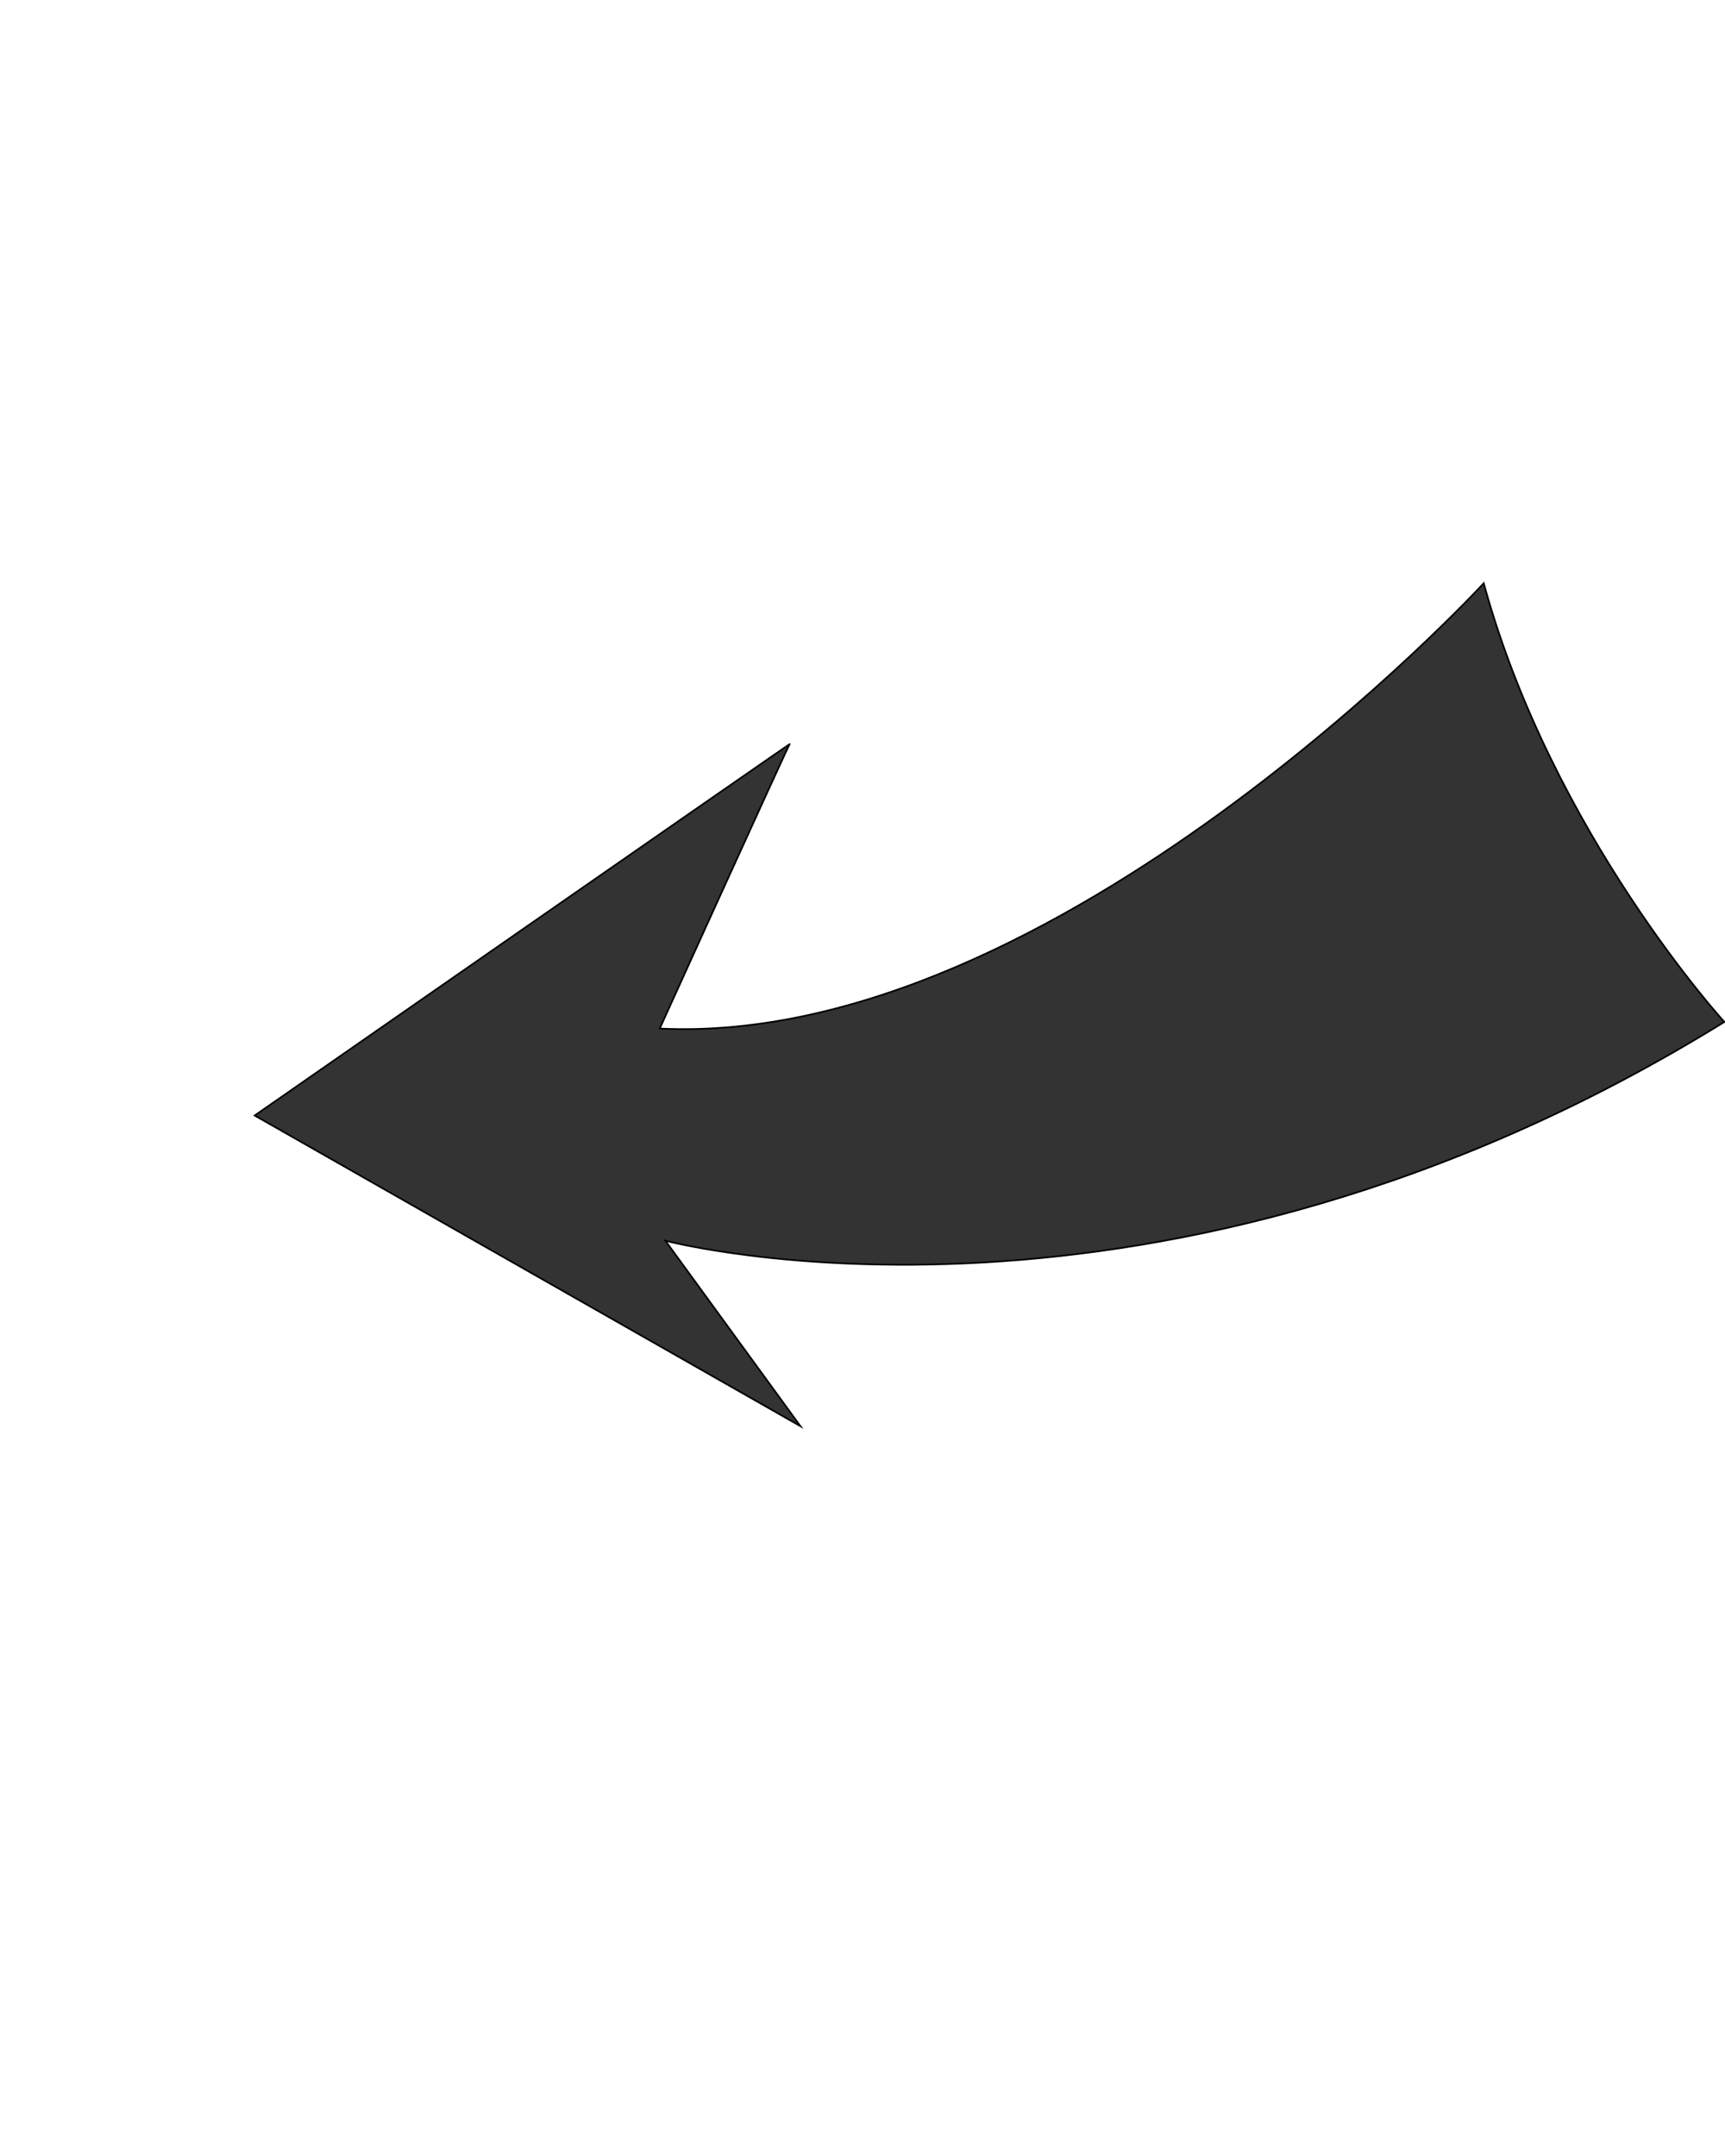 <svg id="Layer_1" data-name="Layer 1" xmlns="http://www.w3.org/2000/svg" viewBox="0 0 1024 1280"><defs><style>.cls-1{fill:#333;stroke:#000;stroke-miterlimit:10;}</style></defs><title>back</title><path class="cls-1" d="M1023.63,606.72S921.4,494.83,880.77,346.27c0,0-254,275.8-489.14,264.37,0,0,76.17-167.84,77.16-168.86S151.18,662.27,151.18,662.27l324,184.47L395,736.61S687.88,814.41,1023.63,606.72Z"/></svg>